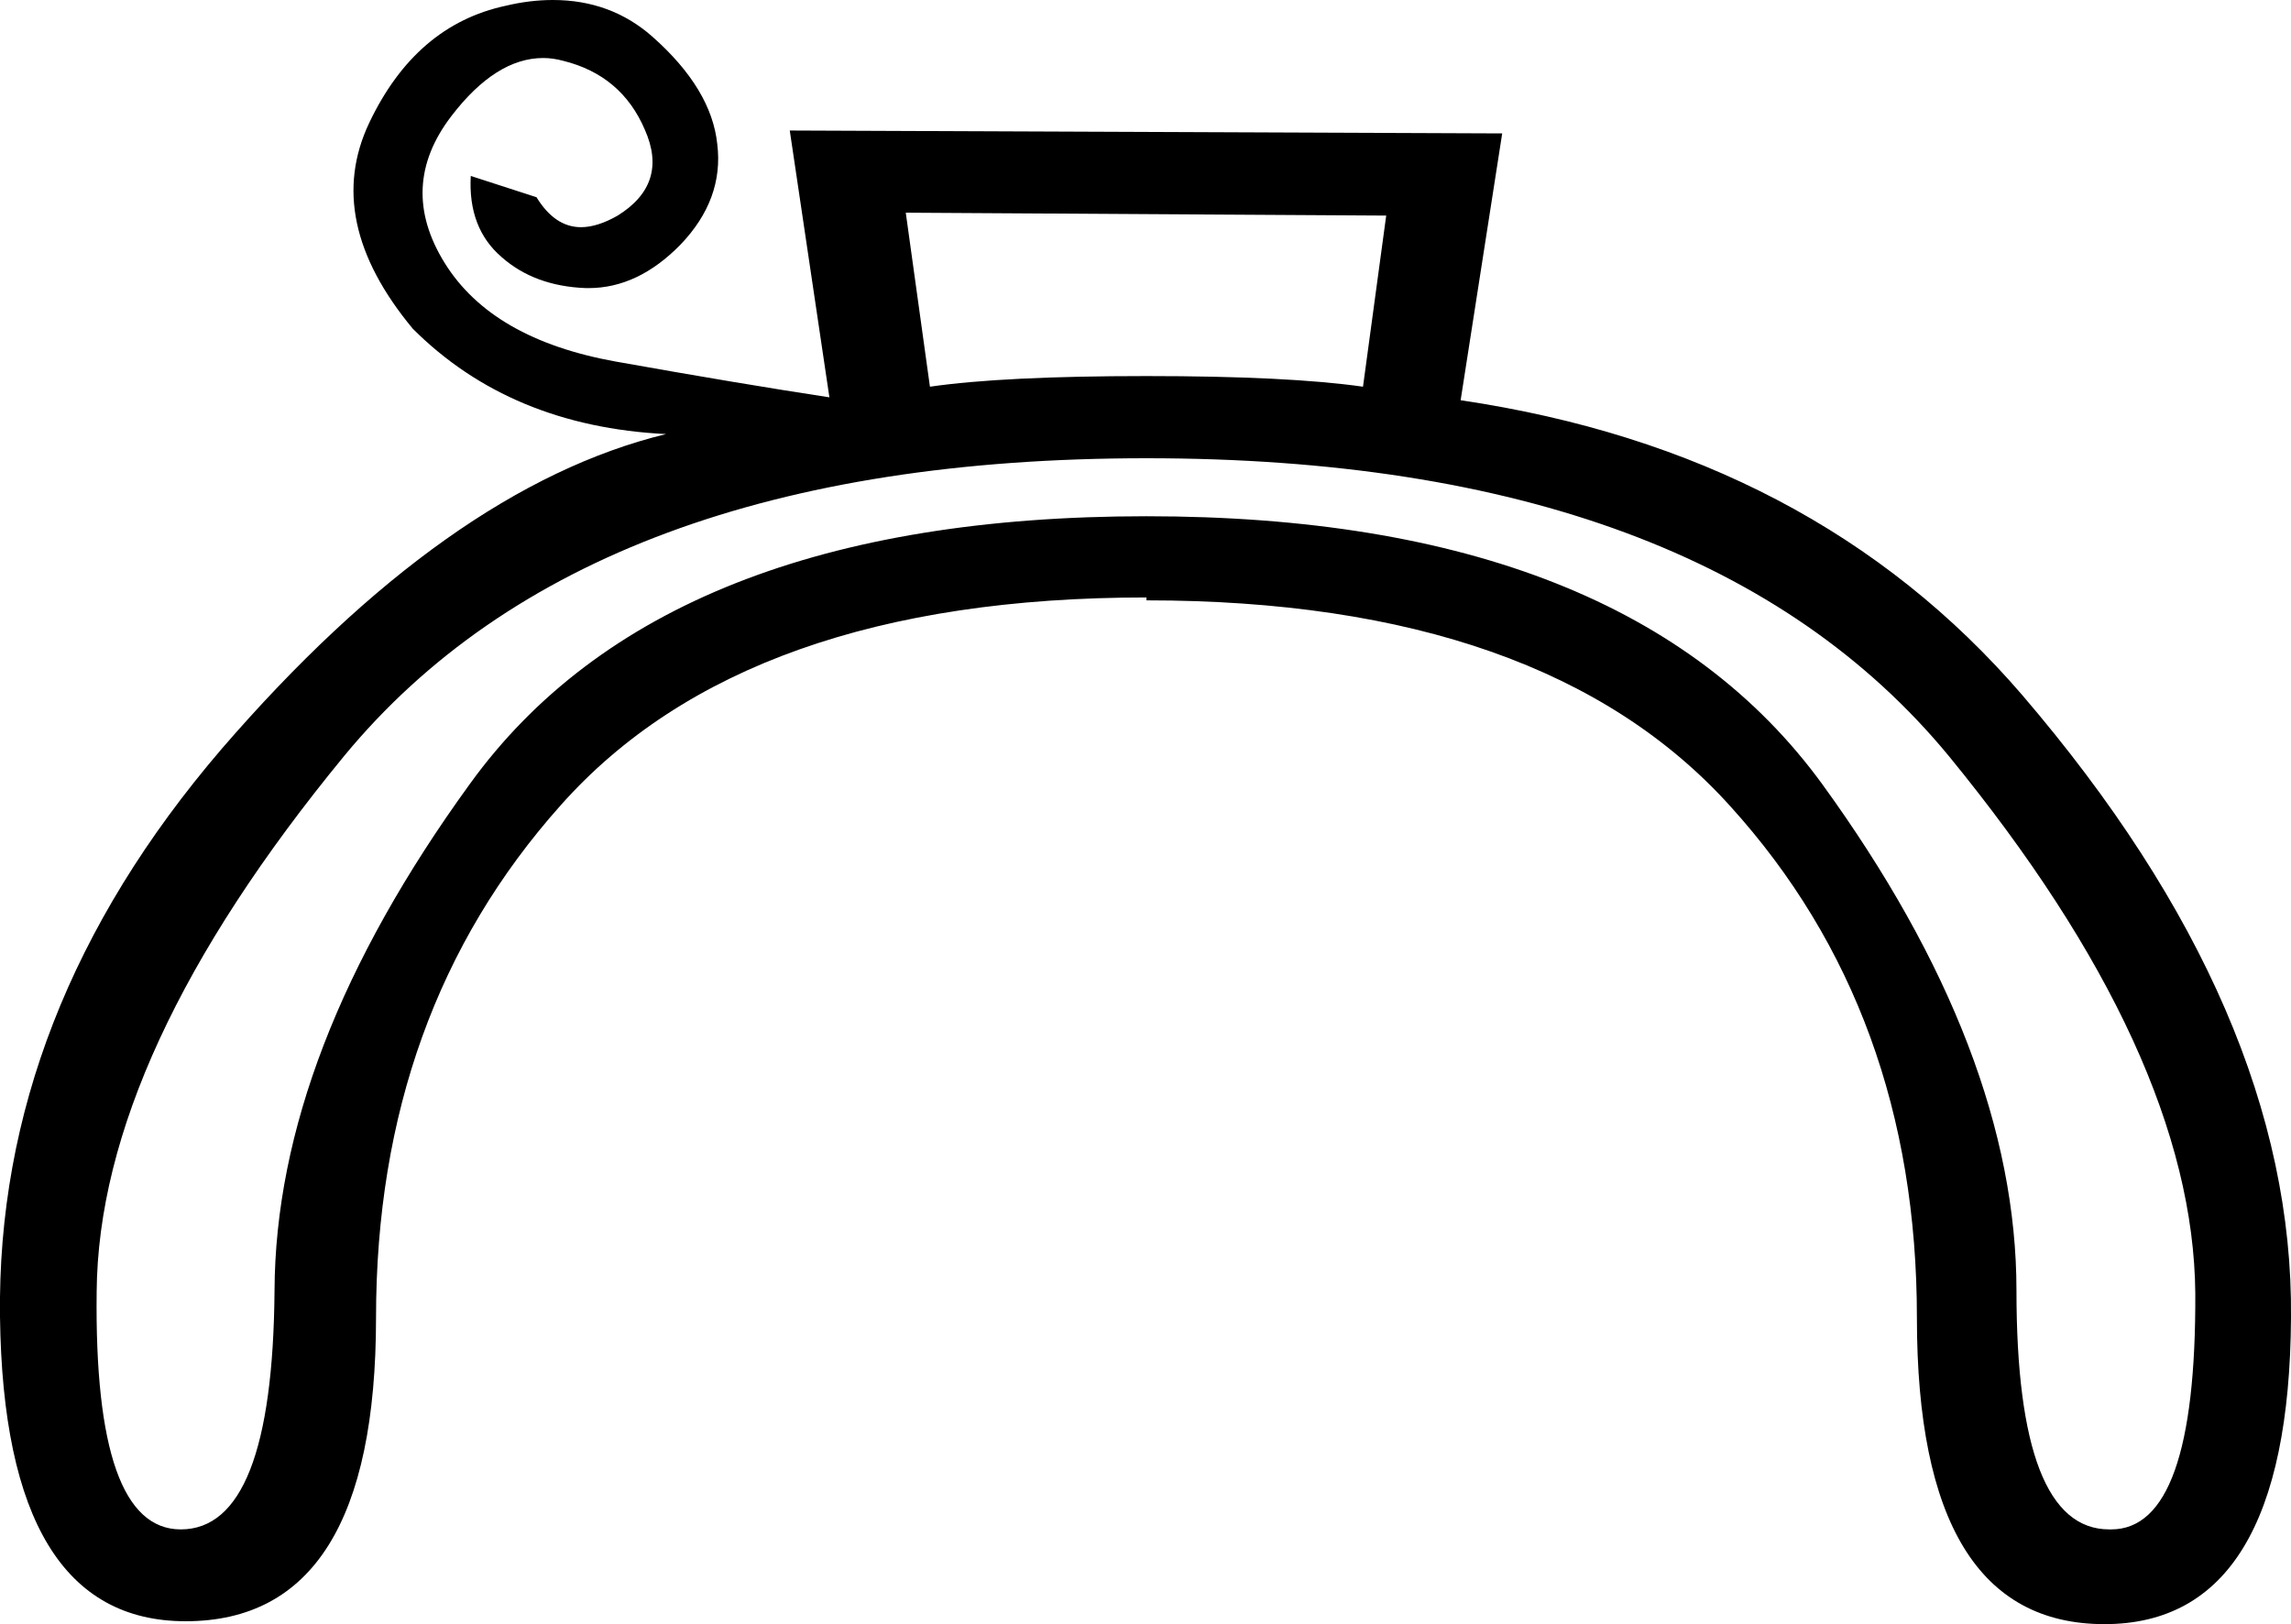 <?xml version='1.0' encoding ='UTF-8' standalone='yes'?>
<svg width='23.7' height='16.8' xmlns='http://www.w3.org/2000/svg' xmlns:xlink='http://www.w3.org/1999/xlink' >
<path style='fill:black; stroke:none' d=' M 9.37 2.2  L 14.34 2.23  L 14.1 4  Q 13.33 3.89 11.86 3.89  Q 10.38 3.89 9.62 4  L 9.37 2.2  Z  M 11.86 4.74  Q 17.62 4.74 20.16 7.82  Q 22.69 10.91 22.71 13.38  Q 22.72 15.82 21.84 15.82  Q 21.83 15.82 21.82 15.82  Q 20.86 15.82 20.86 13.35  Q 20.86 10.88 18.85 8.11  Q 16.83 5.34 11.86 5.34  Q 6.86 5.34 4.86 8.11  Q 2.85 10.88 2.84 13.35  Q 2.82 15.82 1.87 15.82  Q 0.97 15.82 1 13.36  Q 1.02 10.91 3.56 7.82  Q 6.1 4.74 11.86 4.74  Z  M 5.72 0  Q 5.48 0 5.23 0.06  Q 4.3 0.26 3.82 1.27  Q 3.34 2.28 4.27 3.4  Q 5.28 4.41 6.89 4.49  Q 4.63 5.04 2.29 7.75  Q -0.04 10.47 0 13.62  Q 0.04 16.77 1.92 16.77  Q 3.89 16.77 3.89 13.63  Q 3.89 10.47 5.8 8.33  Q 7.71 6.18 11.86 6.18  L 11.86 6.21  Q 15.98 6.21 17.9 8.34  Q 19.83 10.47 19.83 13.63  Q 19.83 16.8 21.77 16.8  Q 23.68 16.8 23.7 13.63  Q 23.73 10.47 20.92 7.19  Q 18.76 4.68 15.11 4.14  L 15.54 1.38  L 8.17 1.35  L 8.58 4.11  Q 7.66 3.97 6.37 3.74  Q 5.09 3.51 4.6 2.72  Q 4.11 1.93 4.67 1.2  Q 5.13 0.6 5.62 0.6  Q 5.72 0.6 5.83 0.63  Q 6.43 0.78 6.67 1.34  Q 6.92 1.9 6.39 2.23  Q 6.18 2.35 6.01 2.35  Q 5.74 2.35 5.55 2.04  L 4.87 1.82  L 4.87 1.82  Q 4.84 2.36 5.19 2.66  Q 5.53 2.96 6.06 2.98  Q 6.07 2.98 6.09 2.98  Q 6.6 2.98 7.04 2.53  Q 7.49 2.06 7.42 1.49  Q 7.36 0.92 6.75 0.38  Q 6.32 0 5.72 0  Z '/></svg>
